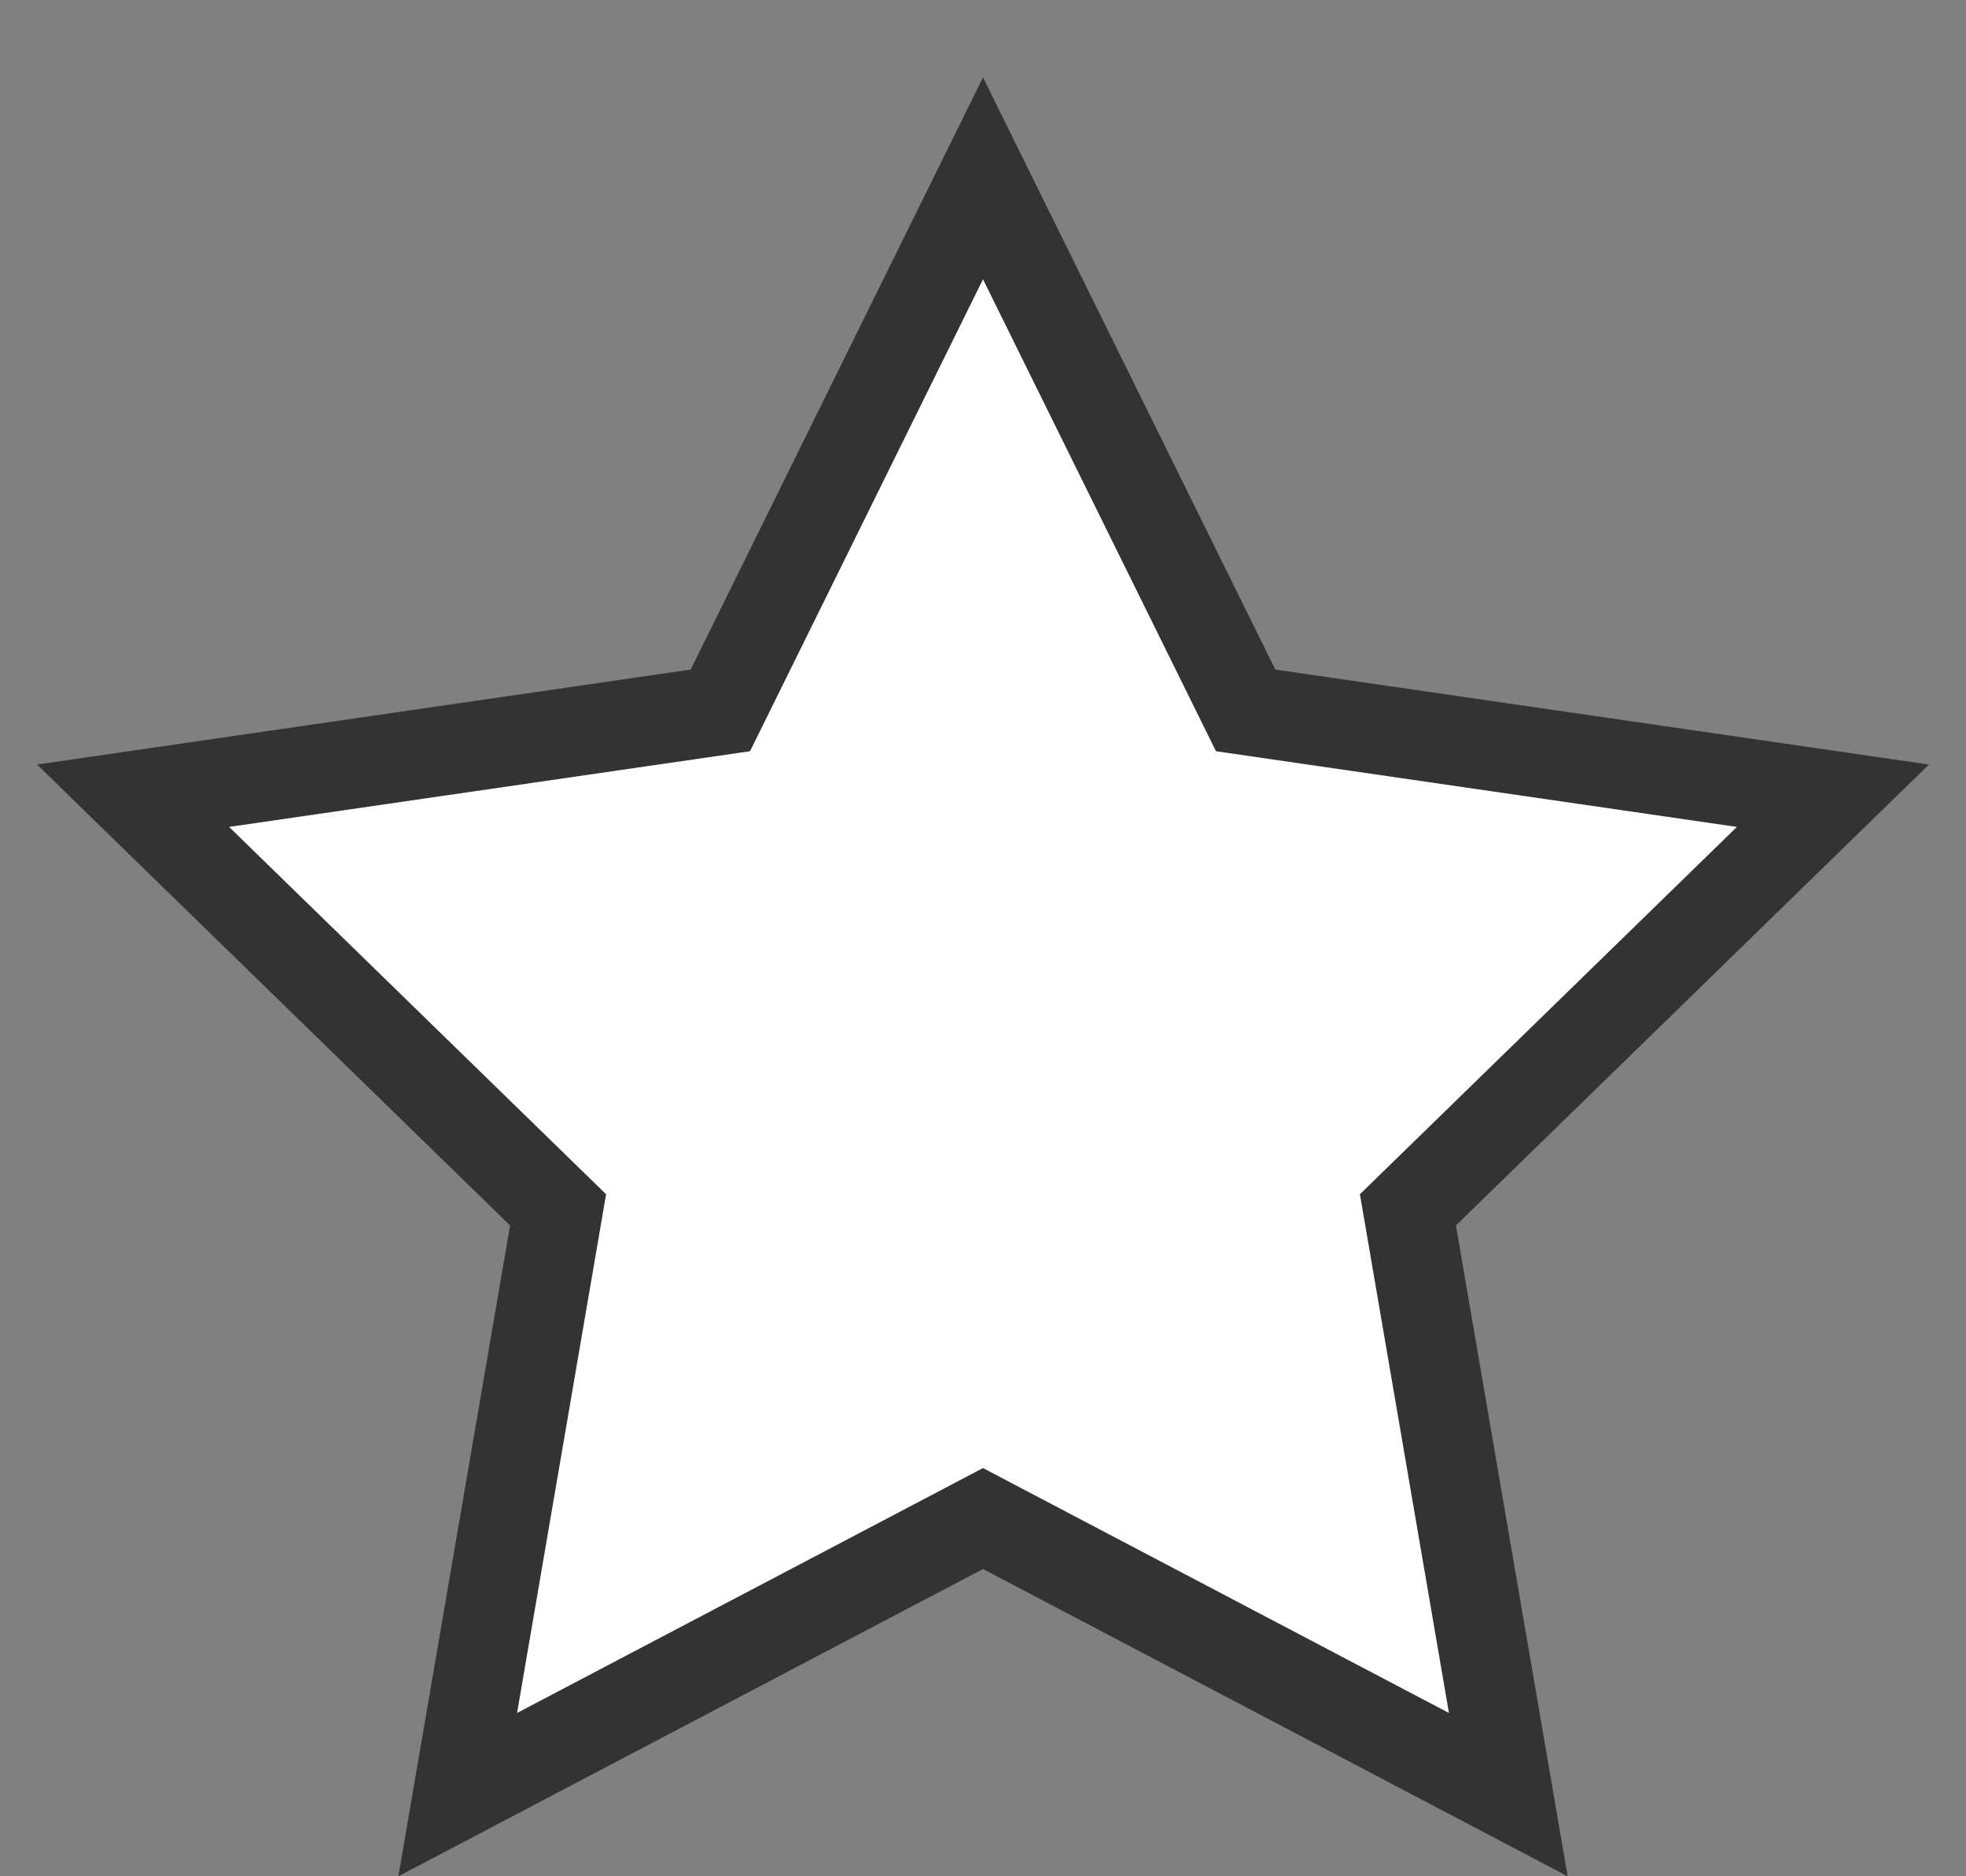 <svg width="22" height="21" viewBox="0 0 22 21" fill="none" xmlns="http://www.w3.org/2000/svg">
<rect x="0" y="0" width="22" height="21" fill="#808080" stroke="none"/>
<path fill-rule="evenodd" clip-rule="evenodd" d="M10 15L4.122 18.09L5.245 11.545L0.489 6.91L7.061 5.955L10 0L12.939 5.955L19.511 6.91L14.755 11.545L15.878 18.09L10 15Z" transform="translate(1 1.996)" fill="white" stroke="#333333"/>
</svg>
